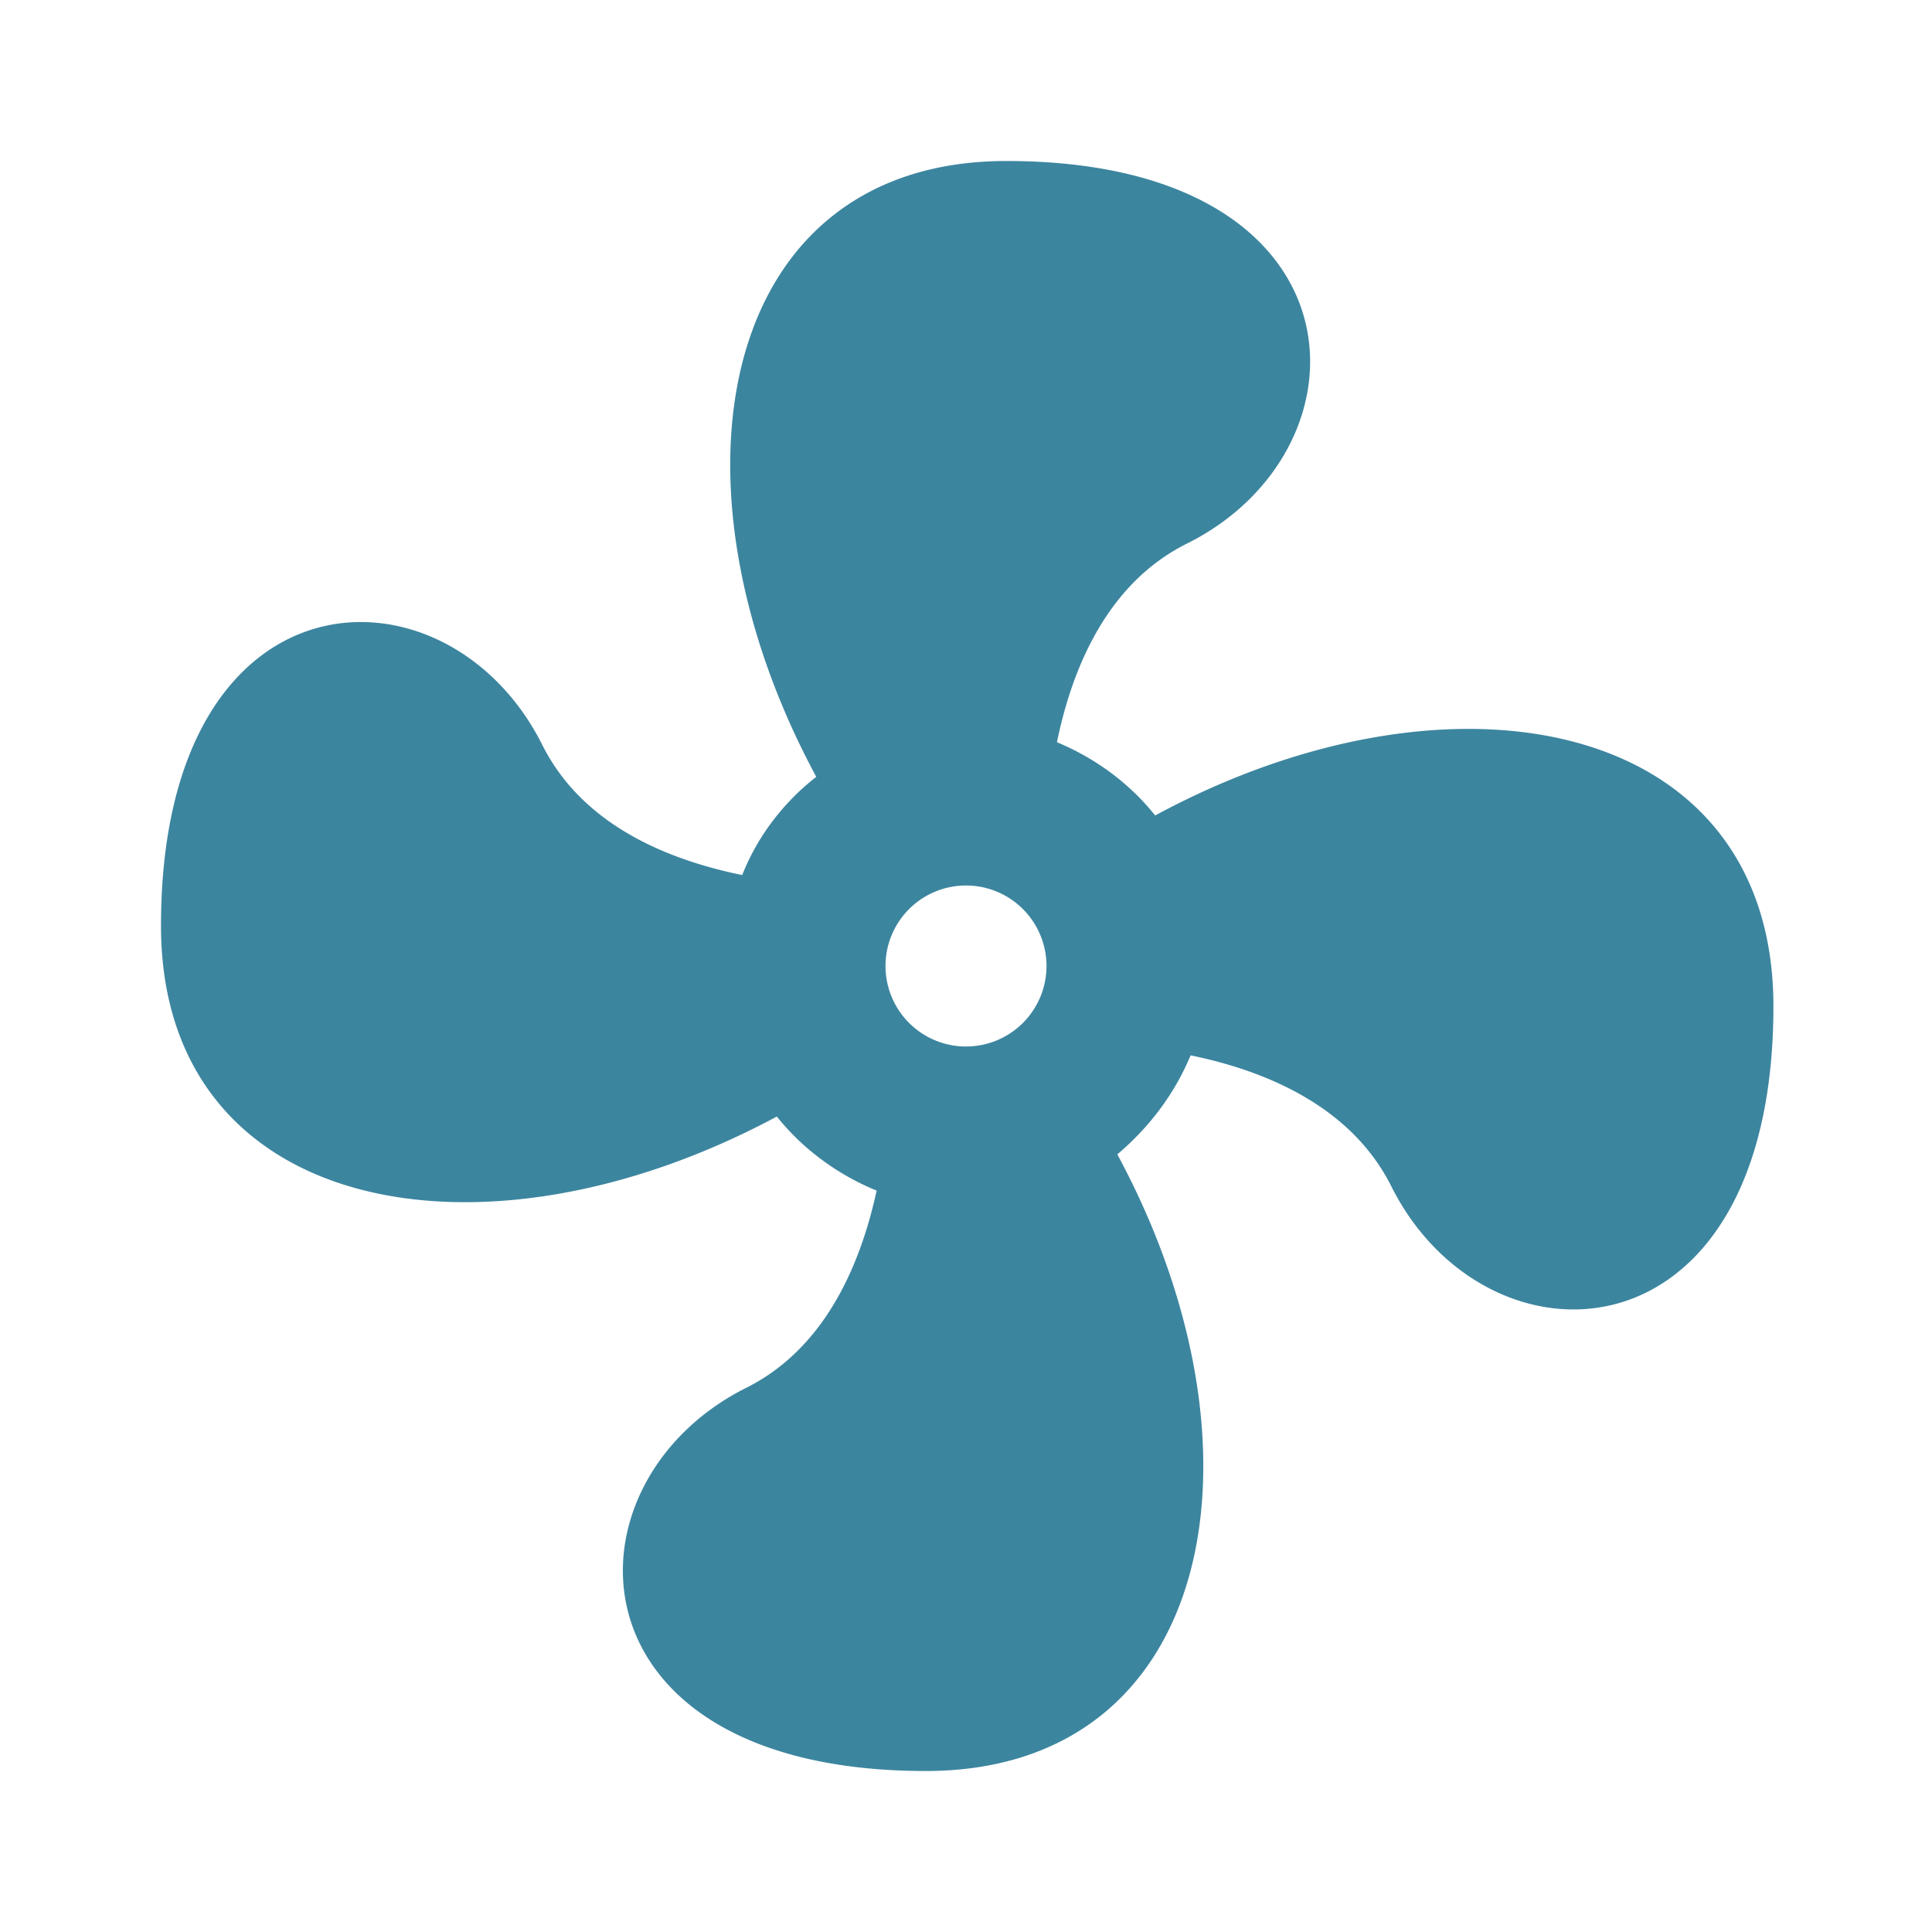 <svg height="24" viewBox="0 0 24 24" width="24" xmlns="http://www.w3.org/2000/svg"><path d="m12 11a1 1 0 0 0 -1 1 1 1 0 0 0 1 1 1 1 0 0 0 1-1 1 1 0 0 0 -1-1m.5-9c4.5 0 4.61 3.57 2.25 4.75-.99.49-1.43 1.54-1.62 2.47.48.2.9.51 1.22.91 3.7-2 7.68-1.21 7.68 2.37 0 4.5-3.57 4.6-4.75 2.23-.5-.99-1.56-1.43-2.49-1.62-.2.48-.51.89-.91 1.23 1.99 3.69 1.2 7.66-2.38 7.66-4.5 0-4.59-3.58-2.23-4.76.98-.49 1.42-1.53 1.62-2.45-.49-.2-.92-.52-1.24-.92-3.69 1.98-7.65 1.2-7.65-2.37 0-4.5 3.56-4.61 4.74-2.24.5.99 1.55 1.42 2.48 1.61.19-.48.51-.9.92-1.22-1.99-3.69-1.2-7.65 2.36-7.65z" fill="#3C859F"/></svg>